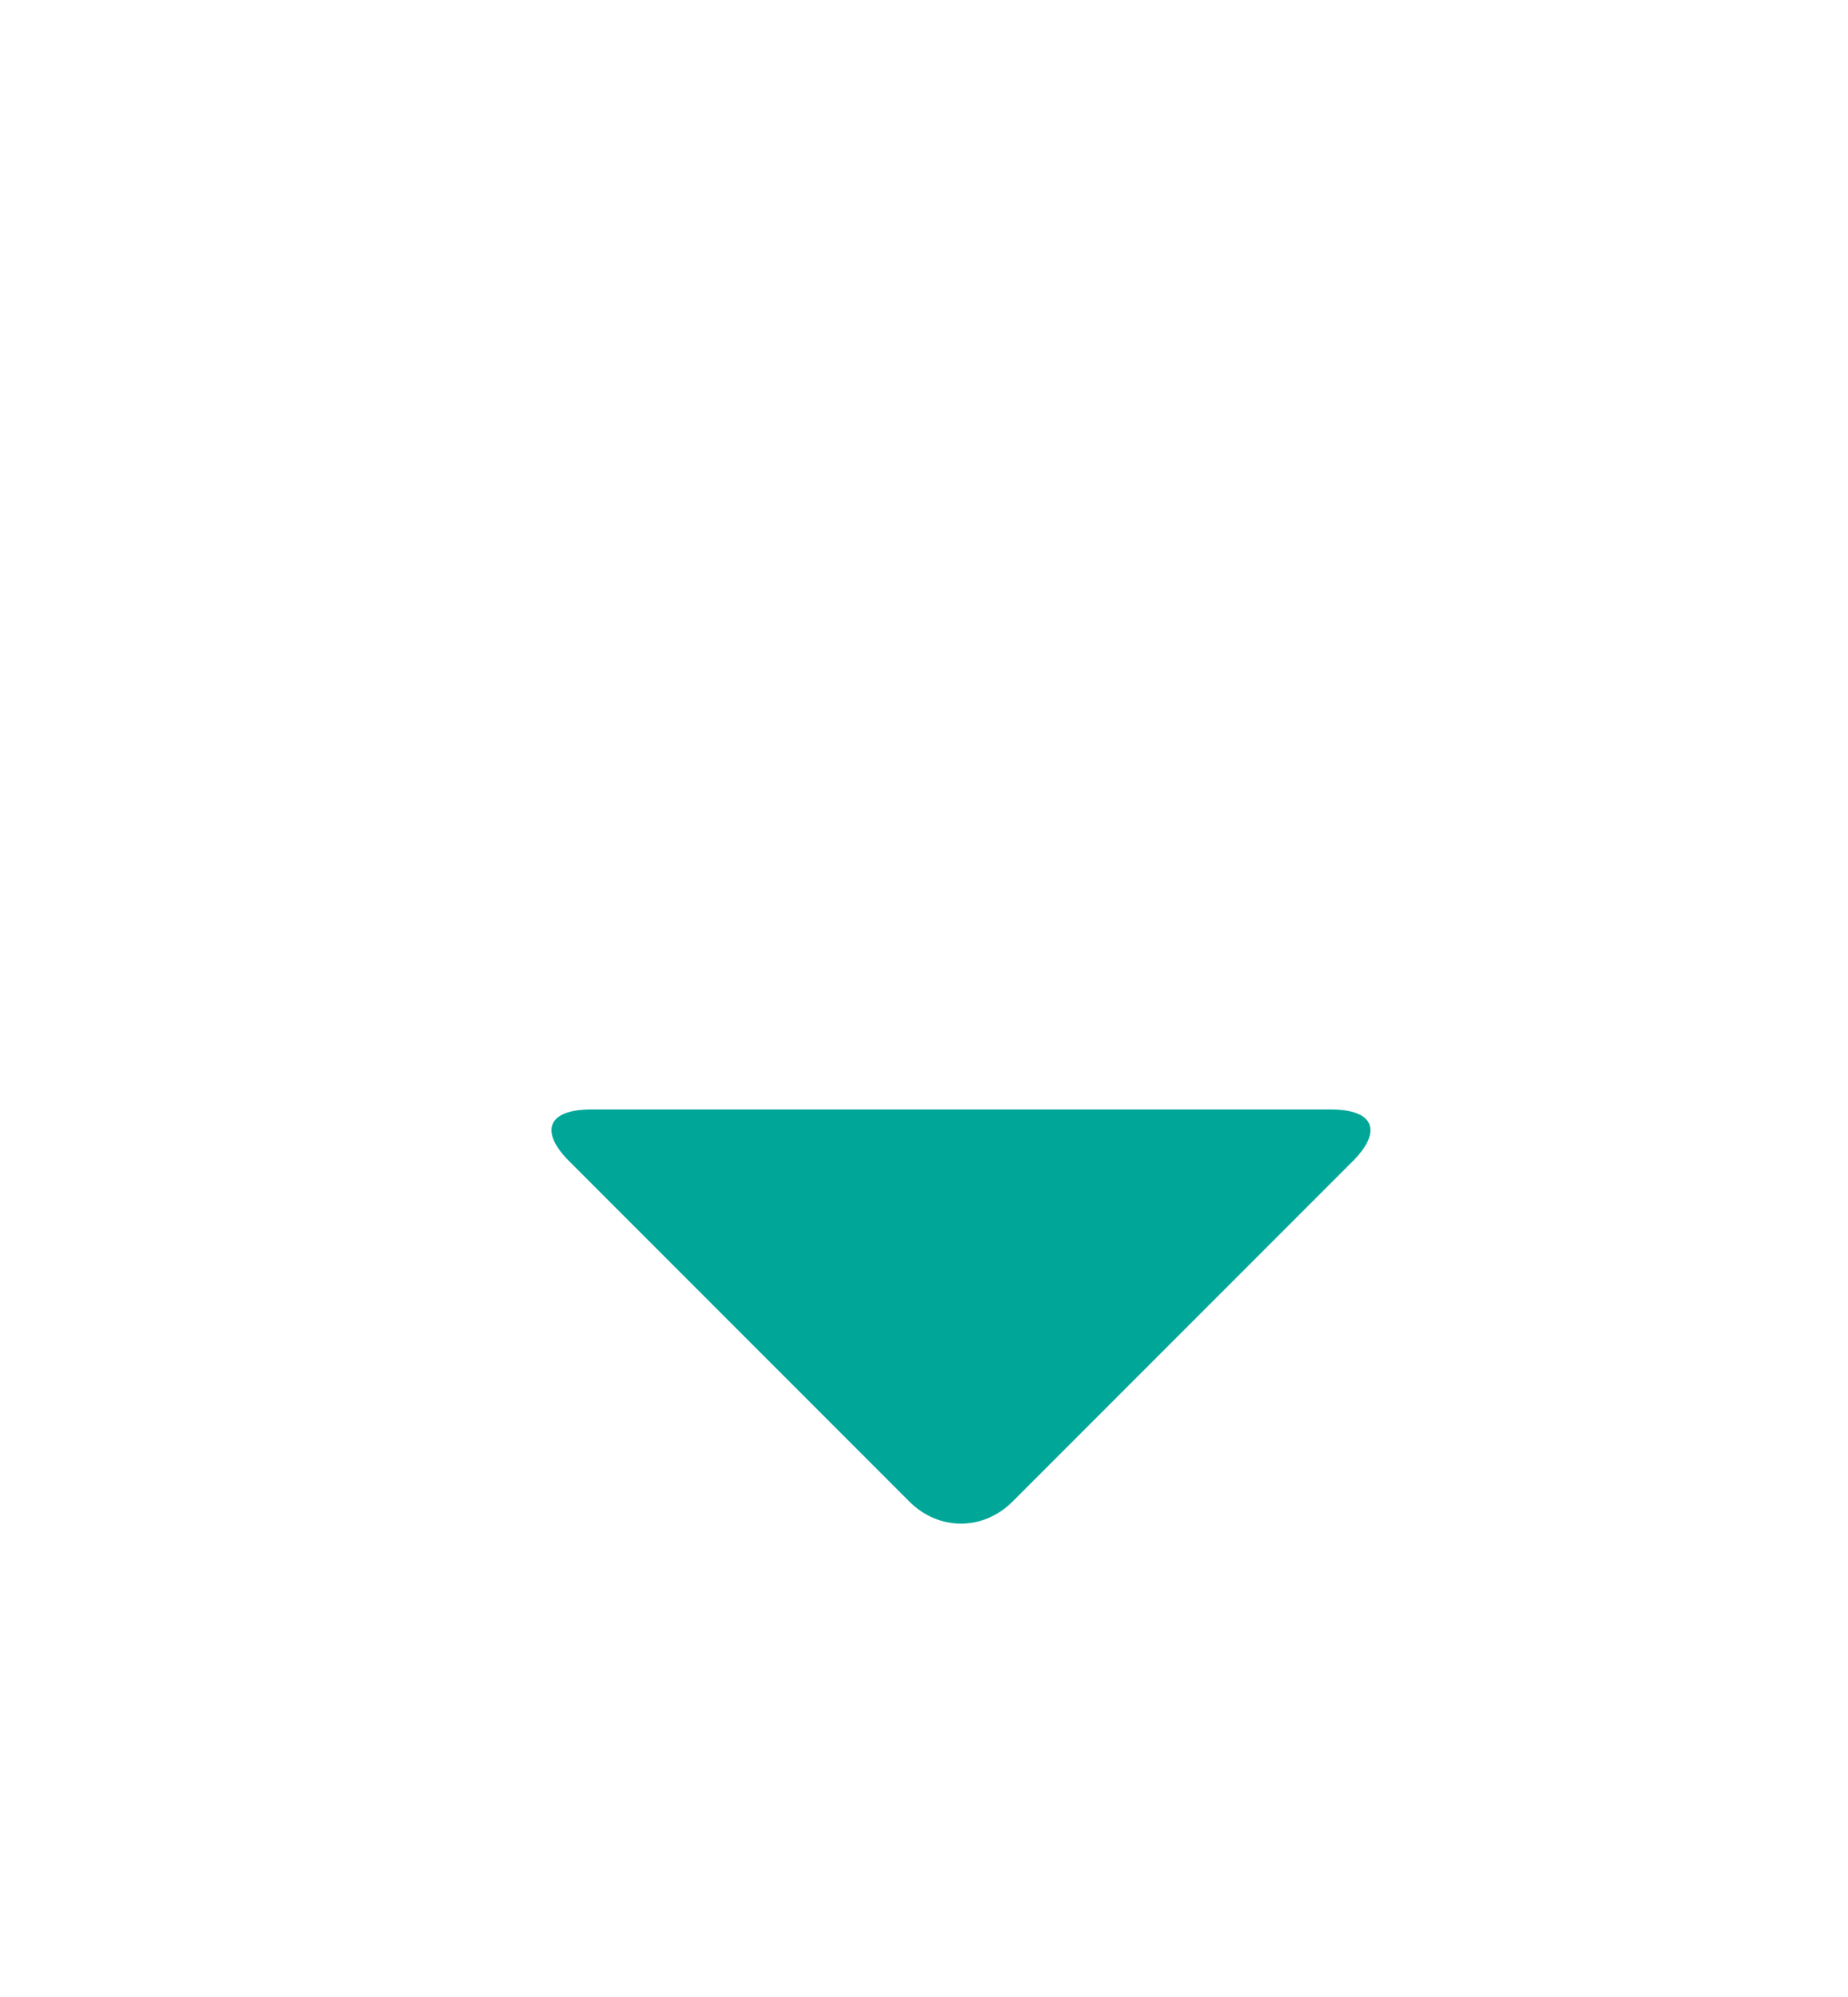 <?xml version="1.0" encoding="utf-8"?>
<!-- Generator: Adobe Illustrator 19.1.0, SVG Export Plug-In . SVG Version: 6.00 Build 0)  -->
<svg version="1.1" id="Layer_1" xmlns="http://www.w3.org/2000/svg" xmlns:xlink="http://www.w3.org/1999/xlink" x="0px" y="0px"
	 viewBox="-177 379 25 27" style="enable-background:new -177 379 25 27;" xml:space="preserve">
<style type="text/css">
	.st0{fill:#00A799;}
</style>
<title>Input/Dropdown</title>
<desc>Created with Sketch.</desc>
<g id="Style-Guide">
	<g id="Input_x2F_Dropdown" transform="translate(-646, -388)">
		<g transform="translate(646, 388)">
			<g id="Group">
				<g id="UI_x2F_Dropdown-Arrow" transform="translate(228, 15)">
					<path id="Triangle" class="st0" d="M-391.3,384.3c-0.4,0.4-1,0.4-1.4,0l-4.6-4.6c-0.4-0.4-0.3-0.7,0.3-0.7h10
						c0.6,0,0.7,0.3,0.3,0.7L-391.3,384.3z"/>
				</g>
			</g>
		</g>
	</g>
</g>
</svg>
